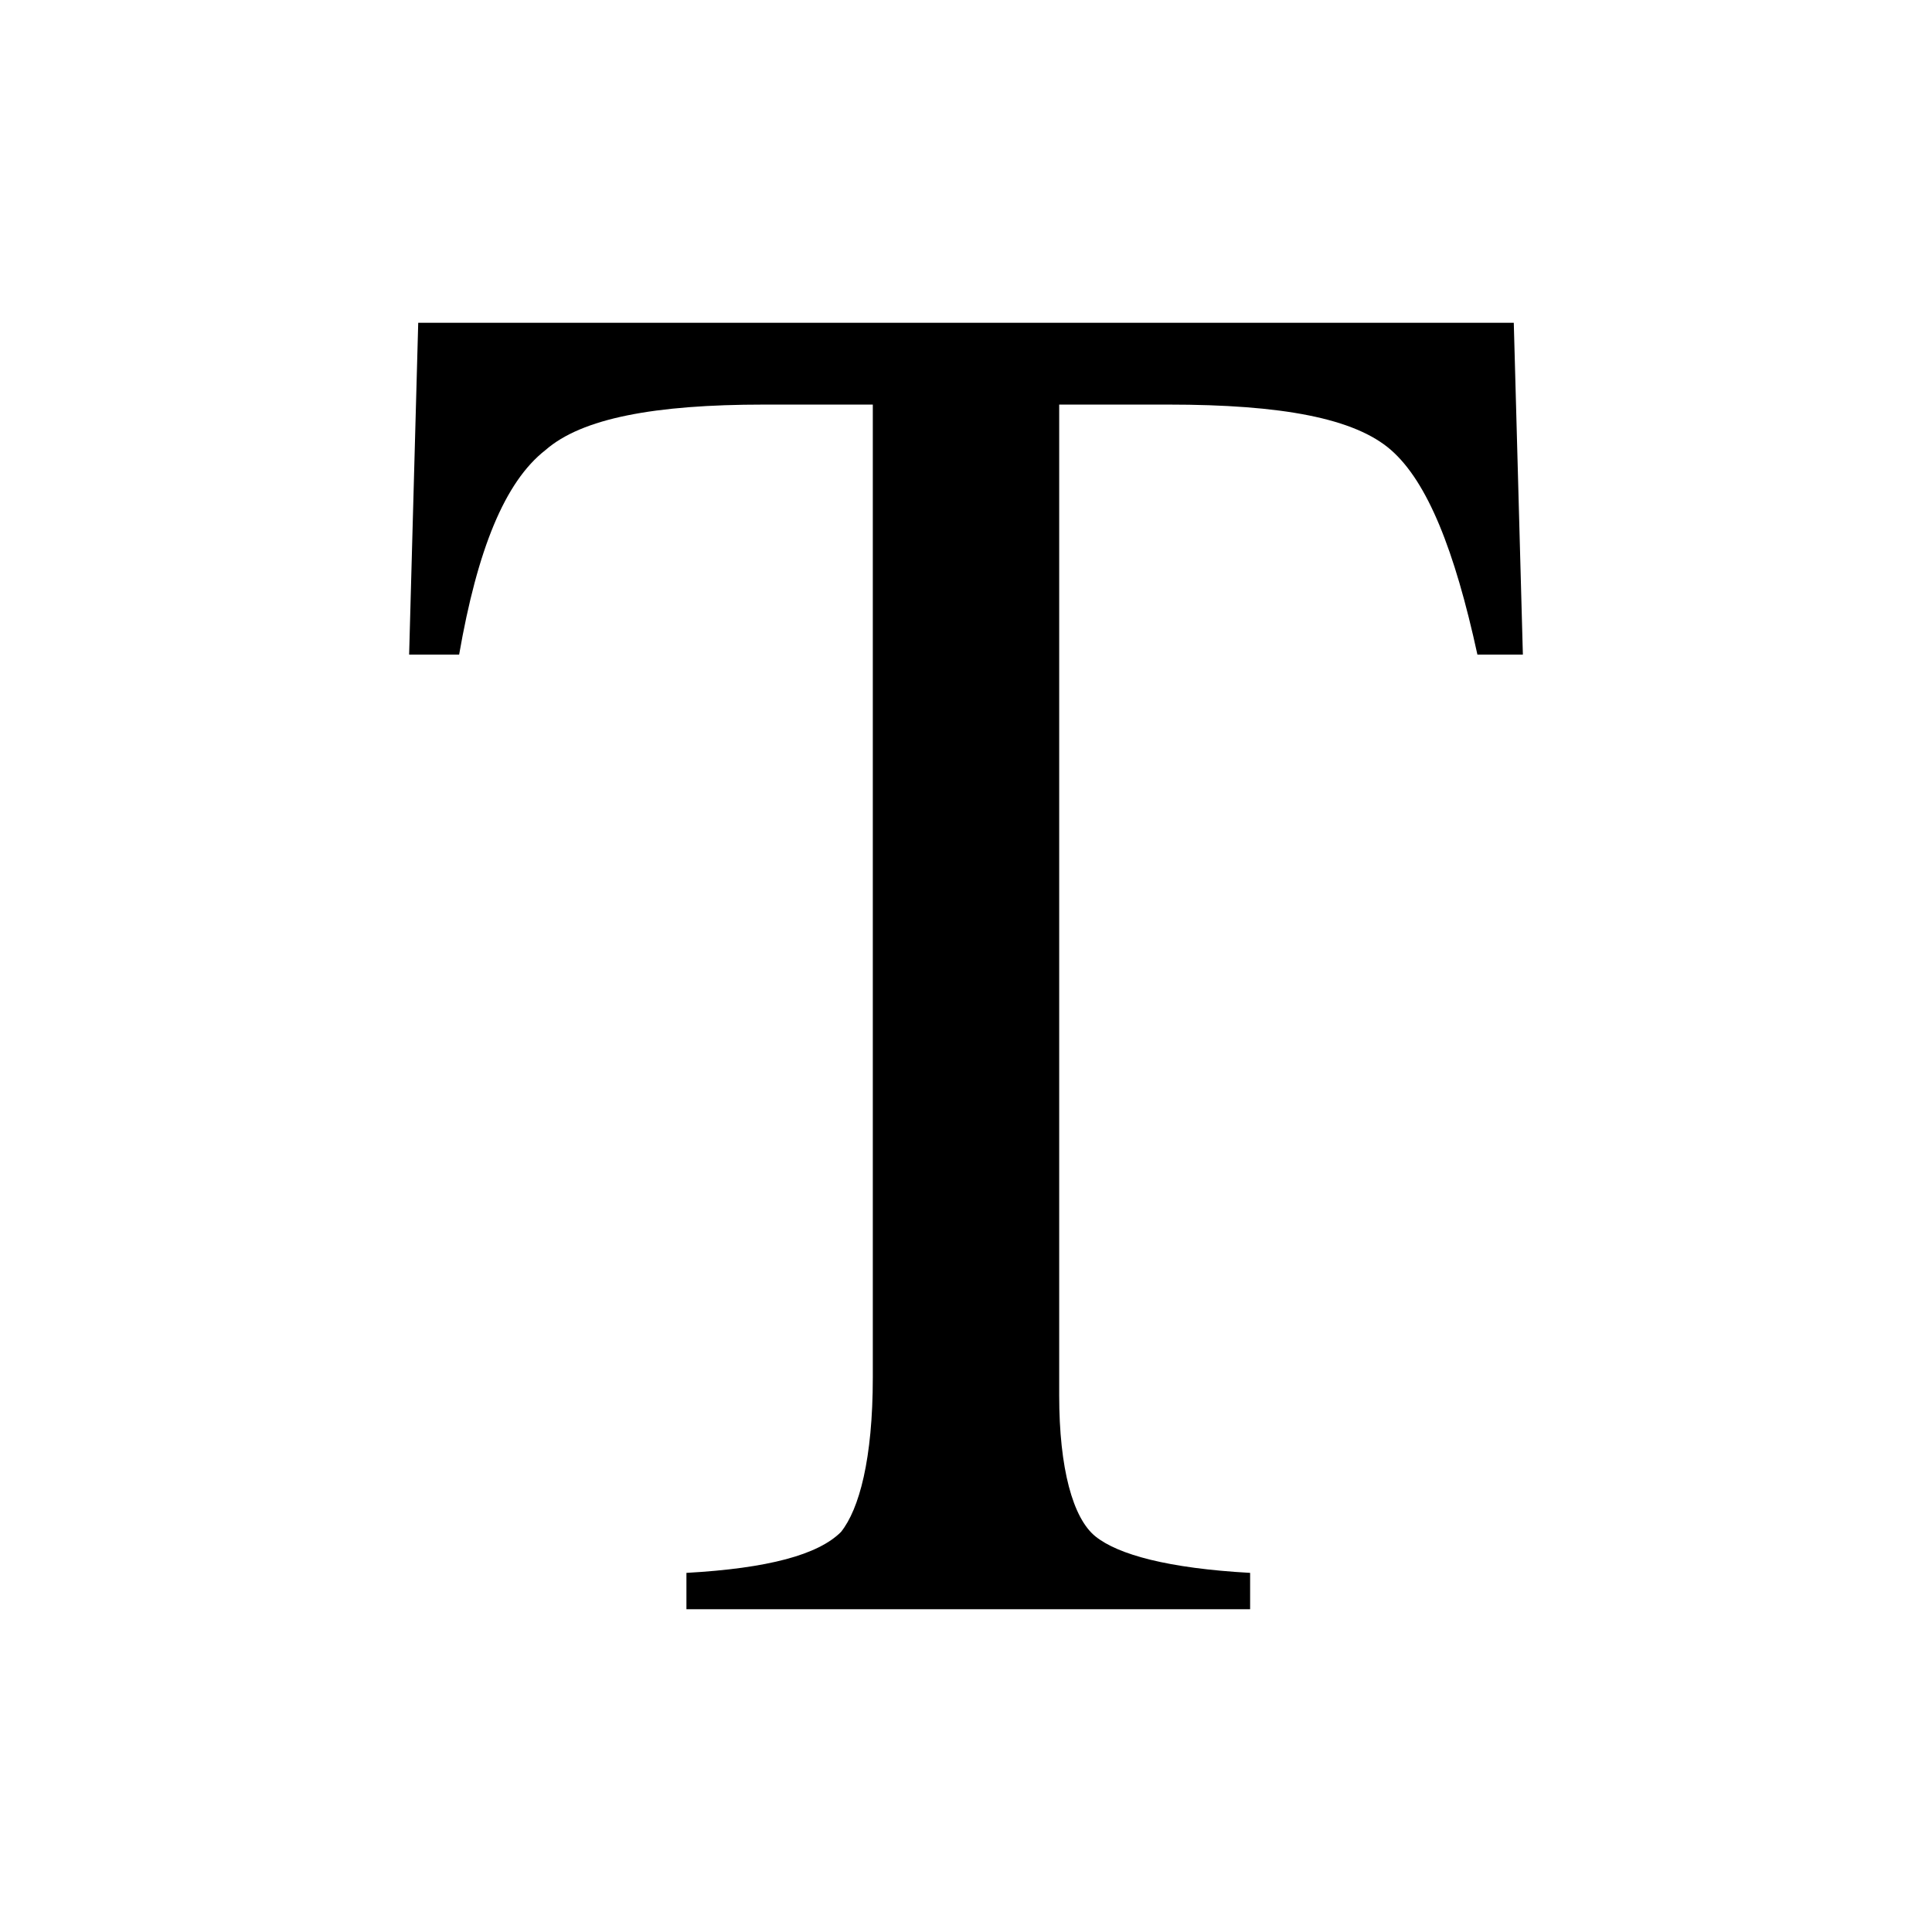<?xml version="1.0" encoding="utf-8"?>
<!-- Generator: Adobe Illustrator 21.1.0, SVG Export Plug-In . SVG Version: 6.00 Build 0)  -->
<svg version="1.1" id="Ebene_1" xmlns="http://www.w3.org/2000/svg" xmlns:xlink="http://www.w3.org/1999/xlink" x="0px" y="0px"
	 viewBox="0 0 42.5 42.5" style="enable-background:new 0 0 42.5 42.5;" xml:space="preserve">
<path d="M9.2,7.1h24.1l0.2,7.3h-1c-0.5-2.3-1.1-3.8-1.9-4.5c-0.8-0.7-2.4-1-4.9-1h-2.4v21.8c0,1.6,0.3,2.7,0.8,3.1
	c0.5,0.4,1.6,0.7,3.4,0.8v0.8H15.1v-0.8c1.8-0.1,2.9-0.4,3.4-0.9c0.4-0.5,0.7-1.6,0.7-3.4V8.9h-2.4c-2.4,0-4,0.3-4.8,1
	c-0.9,0.7-1.5,2.2-1.9,4.5H9L9.2,7.1z"/>
</svg>
